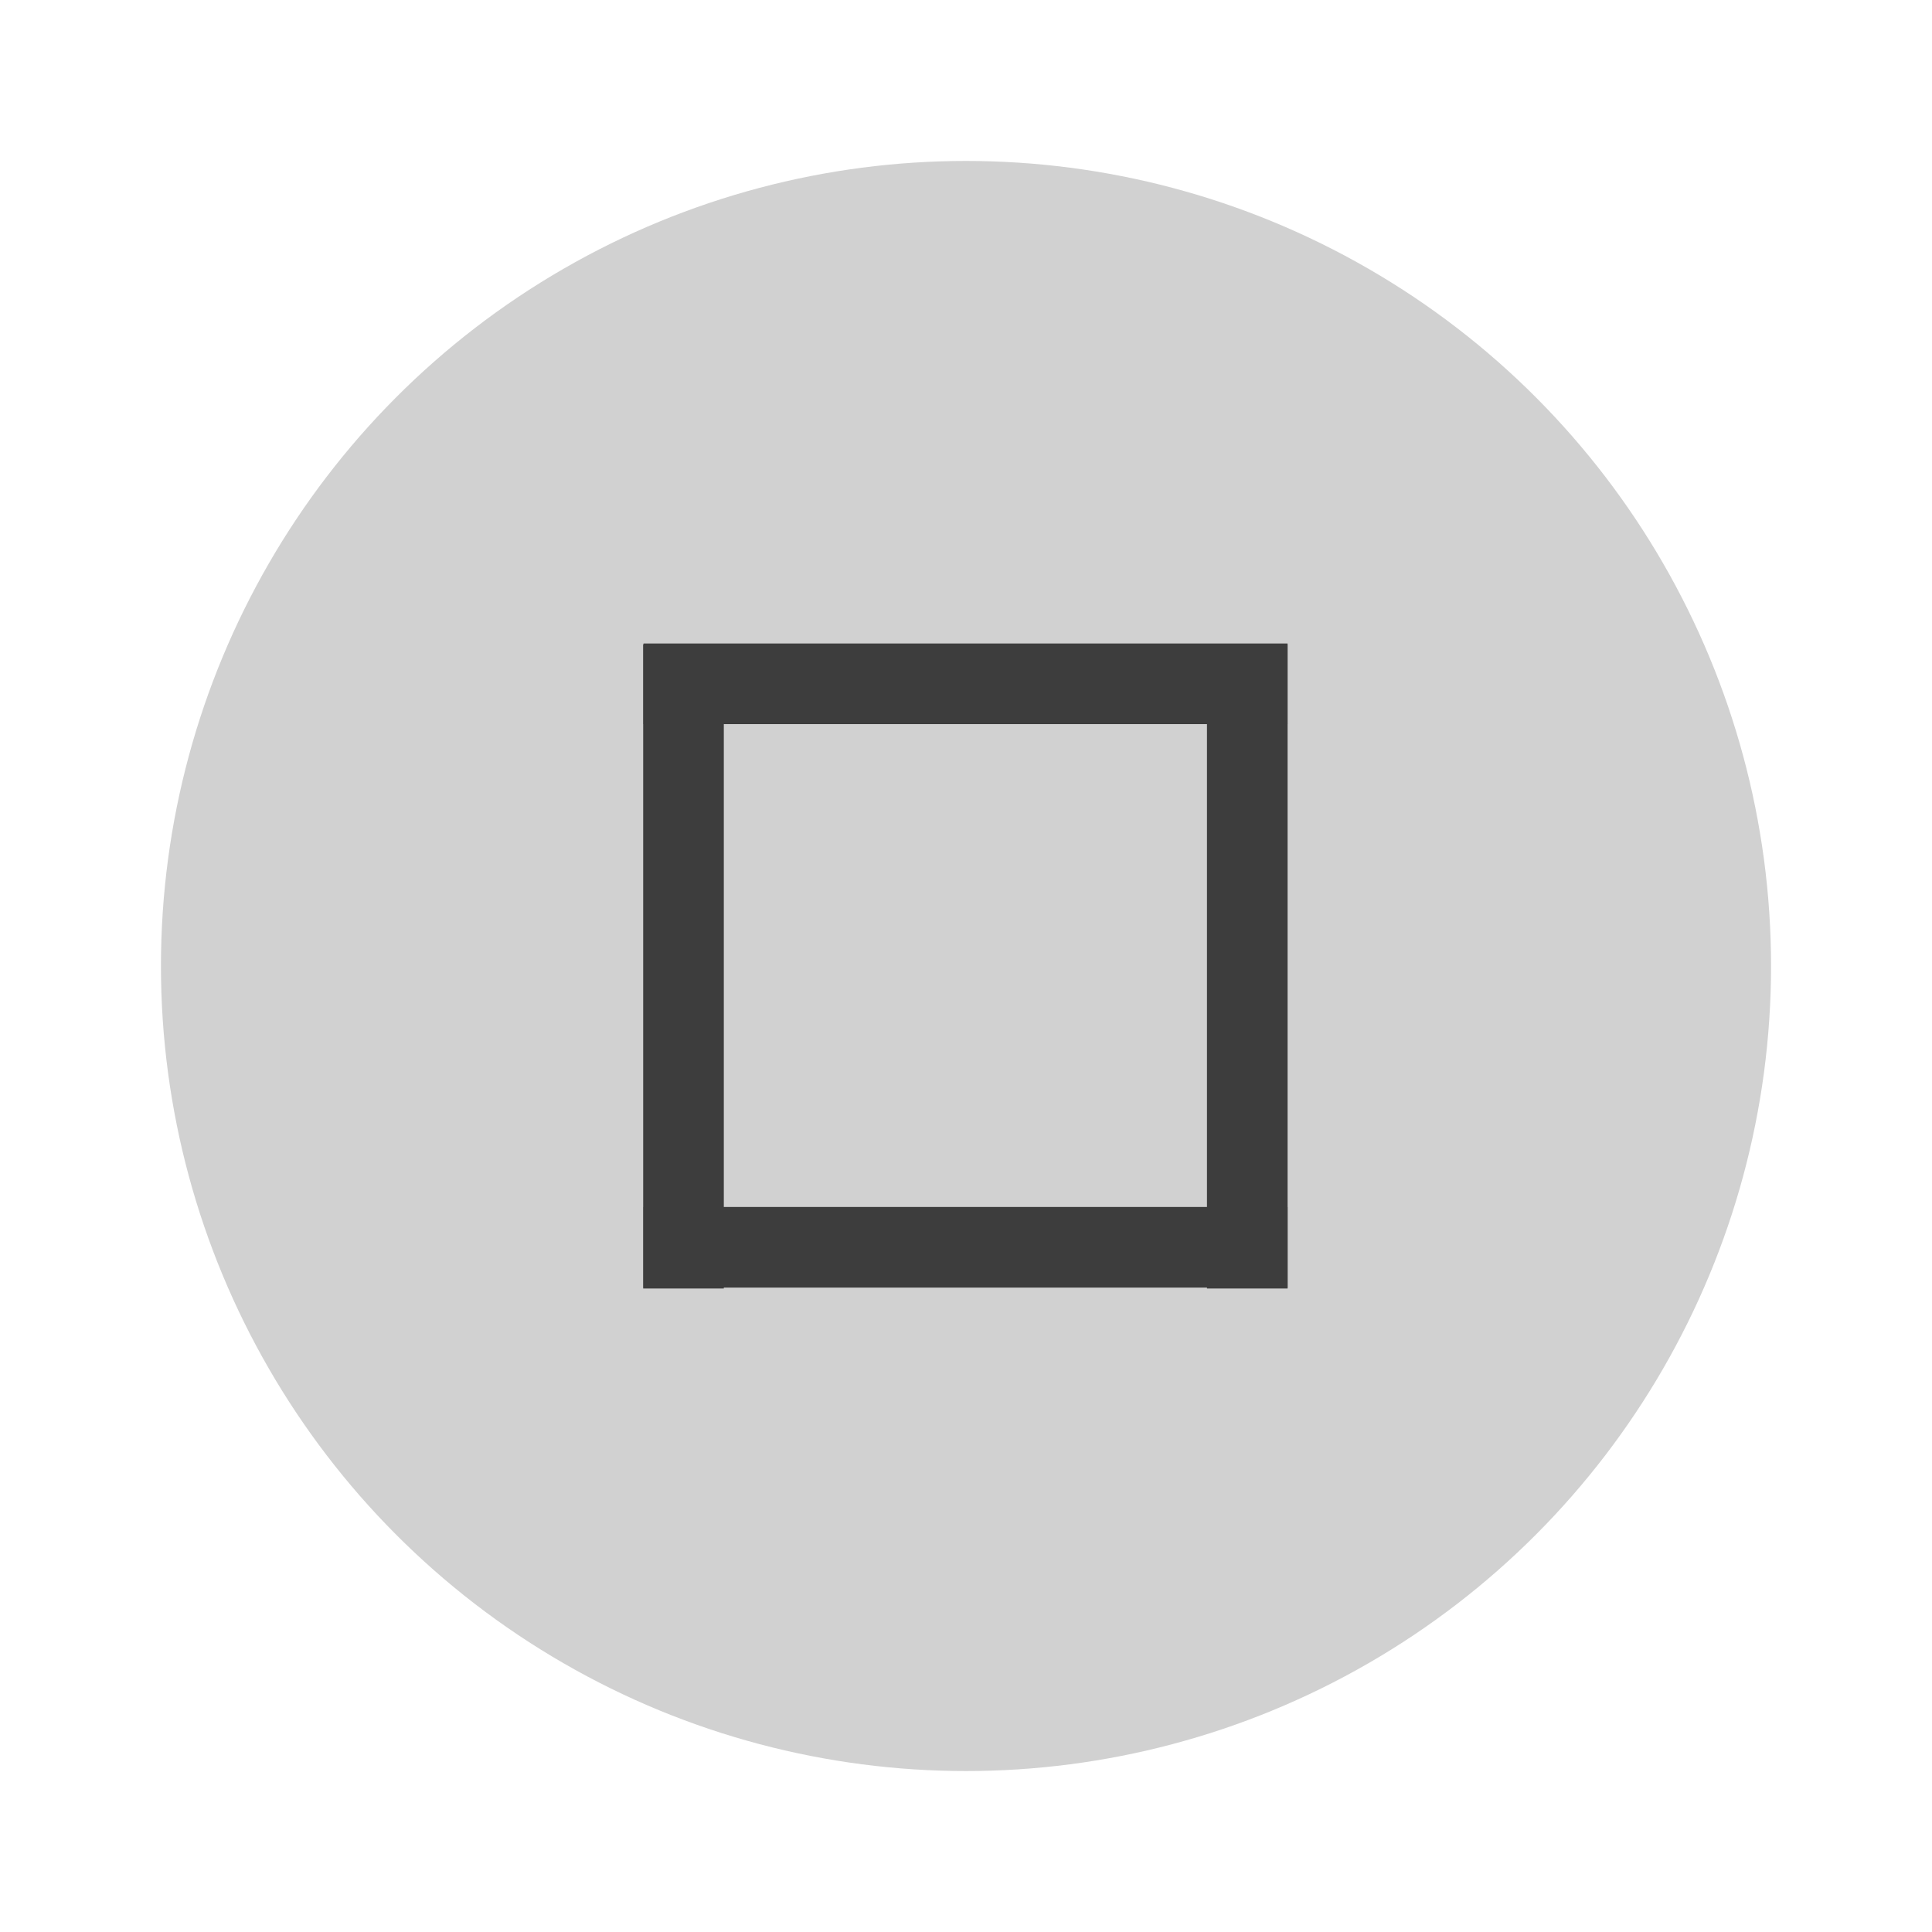 <svg height="24" viewBox="0 0 6.35 6.35" width="24" xmlns="http://www.w3.org/2000/svg">
  <circle cx="3.175" cy="3.175" fill="#d1d1d1" r="2.646" stroke-width=".661"/>
  <g fill="#3d3d3d" stroke-width=".197" transform="translate(0 -290.915)">
    <path d="m-206.51 208.694h.265v2.646h-.265z" transform="matrix(0 -1 .8 0 -164.84 88.637)"/>
    <path d="m-206.78 208.69h.265v2.646h-.265z" transform="matrix(-1 0 0 -.8 -202.548 462.102)"/>
    <path d="m-206.78 208.69h.265v2.646h-.265z" transform="matrix(-1 0 0 -.8 -204.401 462.102)"/>
    <path d="m-206.78 208.69h.265v2.646h-.265z" transform="matrix(0 -1 .8 0 -164.837 86.515)"/>
  </g>
</svg>
